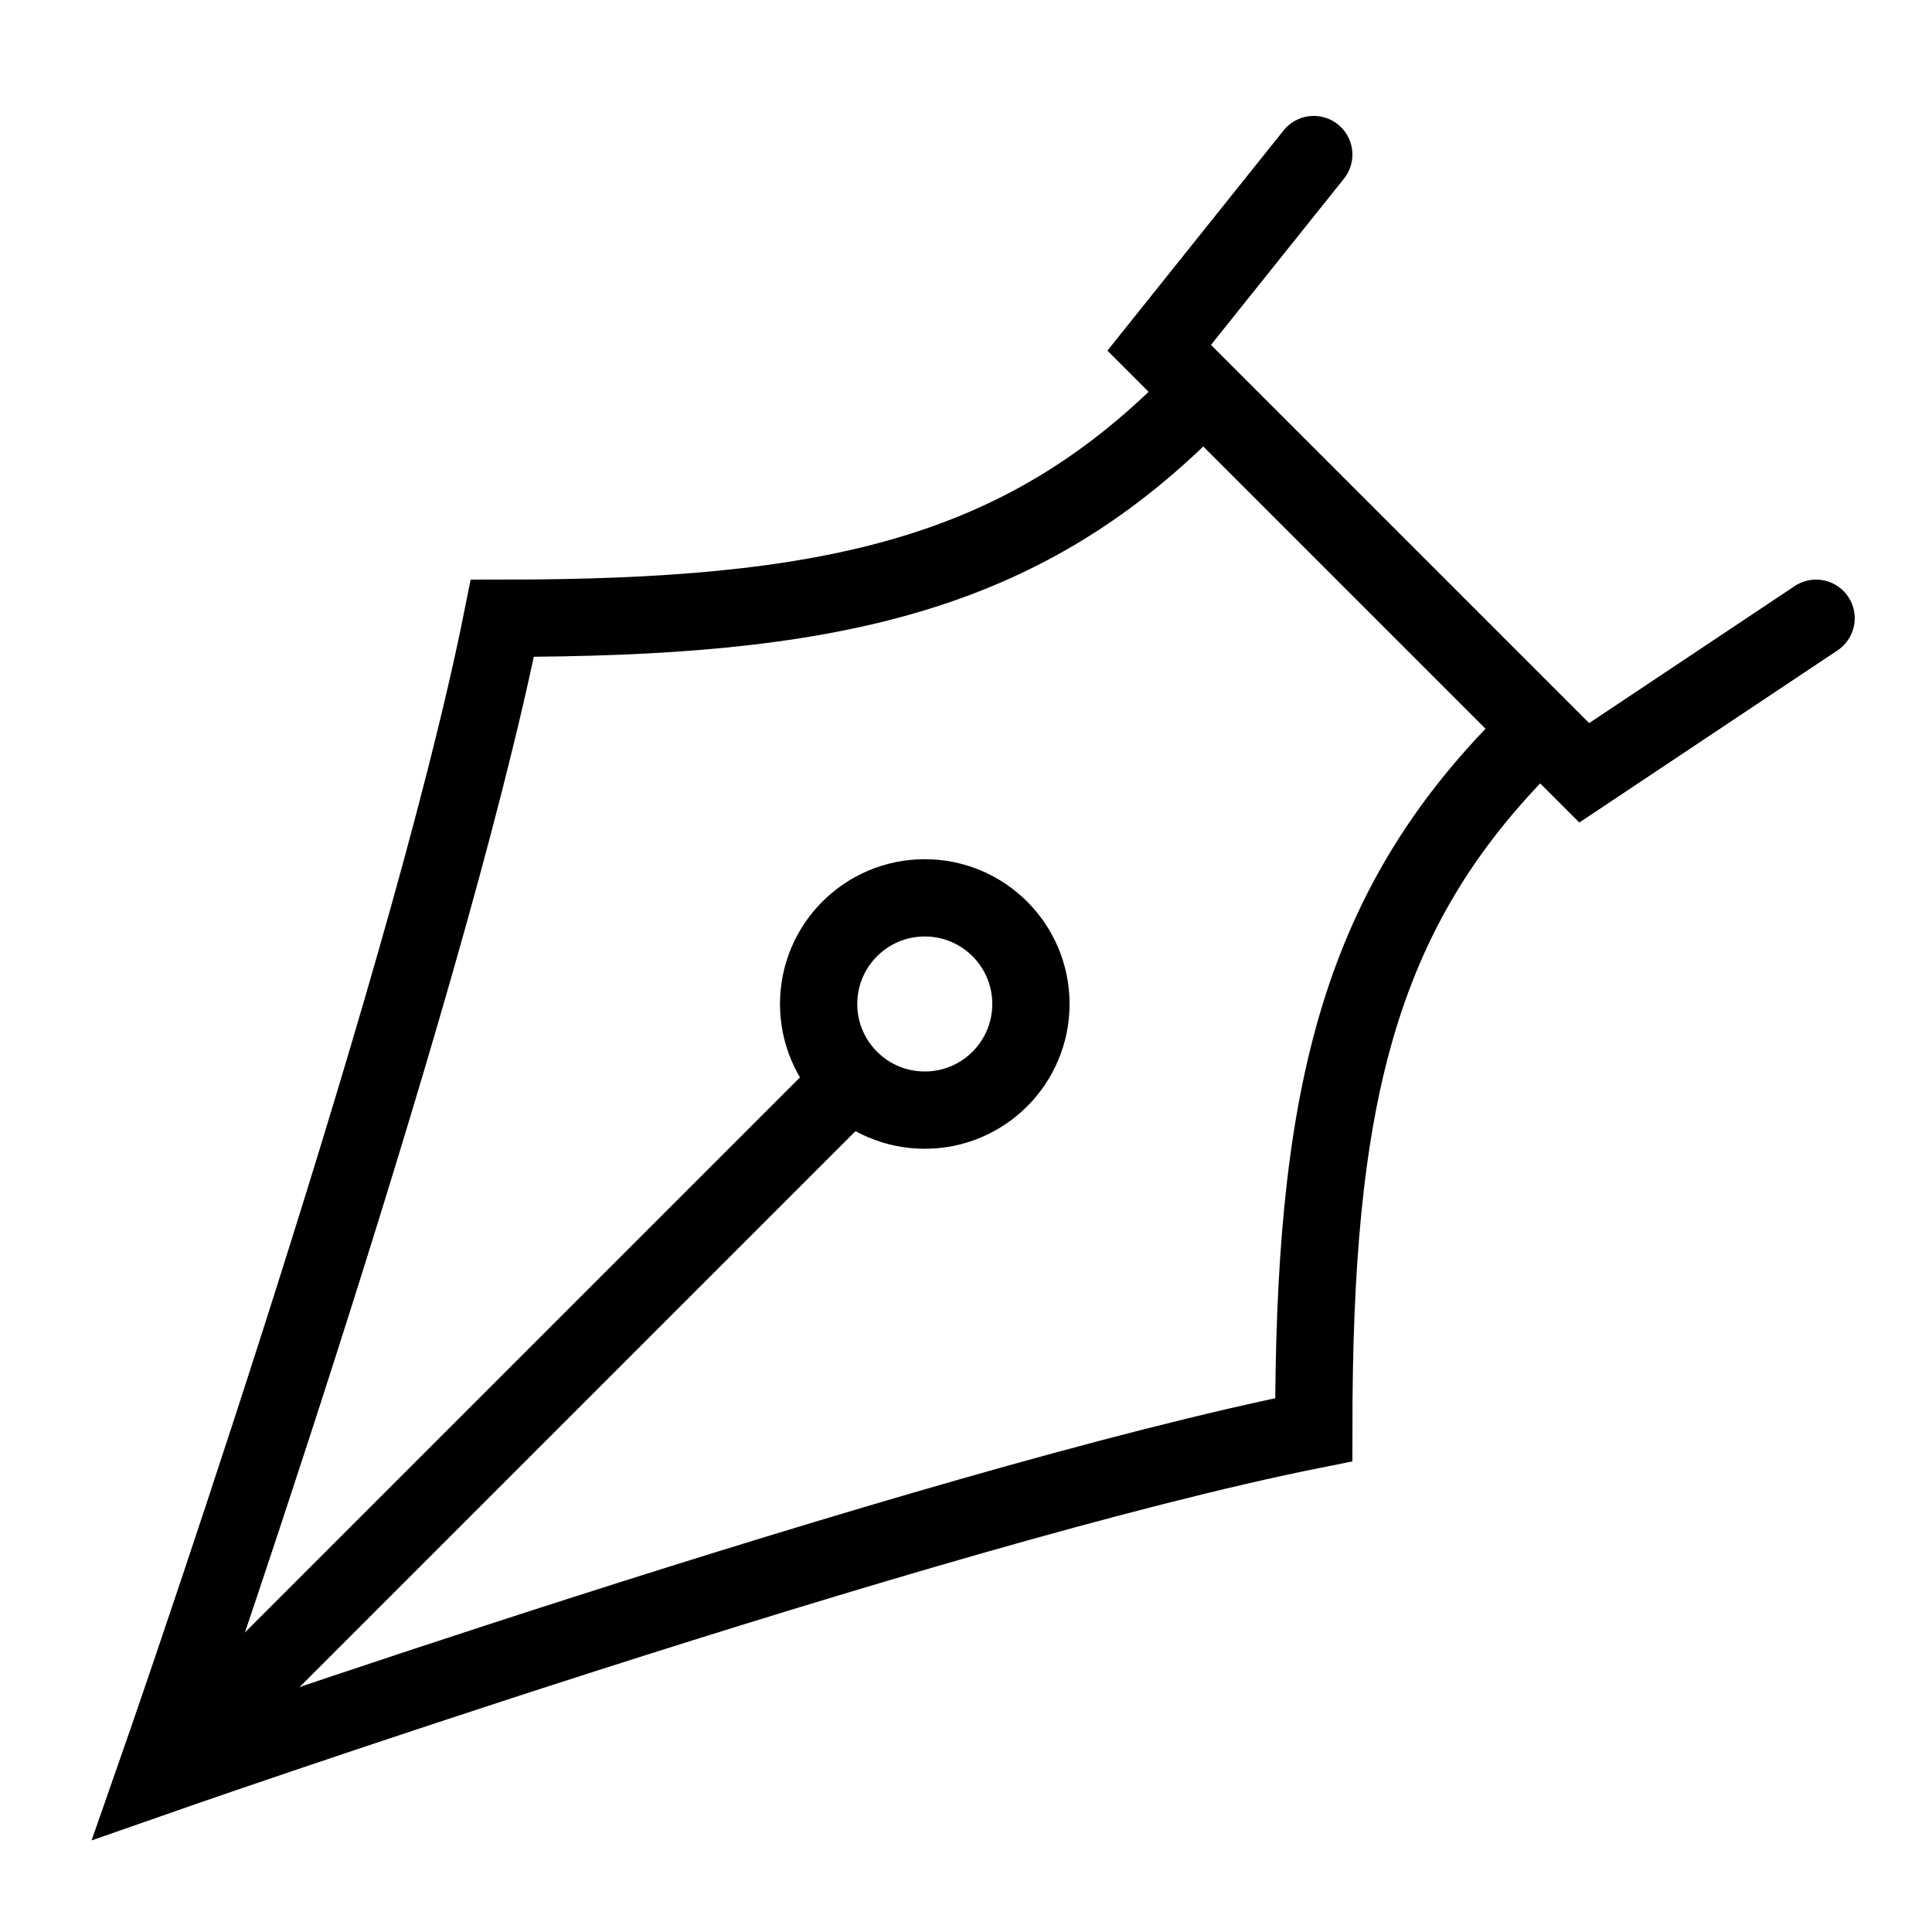 <?xml version="1.0" encoding="utf-8"?>
<!-- Generator: Adobe Illustrator 16.0.0, SVG Export Plug-In . SVG Version: 6.00 Build 0)  -->
<!DOCTYPE svg PUBLIC "-//W3C//DTD SVG 1.1//EN" "http://www.w3.org/Graphics/SVG/1.1/DTD/svg11.dtd">
<svg version="1.1" id="Layer_1" xmlns="http://www.w3.org/2000/svg" xmlns:xlink="http://www.w3.org/1999/xlink" x="0px" y="0px"
	 width="50px" height="50px" viewBox="0 0 50 50" enable-background="new 0 0 50 50" xml:space="preserve">
<rect fill="none" width="50" height="50"/>
<polyline fill="none" stroke="#000000" stroke-width="2" stroke-linecap="round" stroke-miterlimit="10" points="34,4 30,9 41,20 
	47,16 "/>
<path fill="none" stroke="#000000" stroke-width="2" stroke-linecap="round" stroke-miterlimit="10" d="M30.787,10.502
	C26.366,14.924,21.424,16,13,16c-2,10-9,30-9,30s20-7,30-8.999c0-8.425,1.076-13.366,5.498-17.787"/>
<line fill="none" stroke="#000000" stroke-width="2" stroke-linecap="round" stroke-miterlimit="10" x1="5" y1="45" x2="22" y2="28"/>
<circle fill="none" stroke="#000000" stroke-width="2" stroke-linecap="round" stroke-miterlimit="10" cx="23.933" cy="25.983" r="2.747"/>
</svg>
